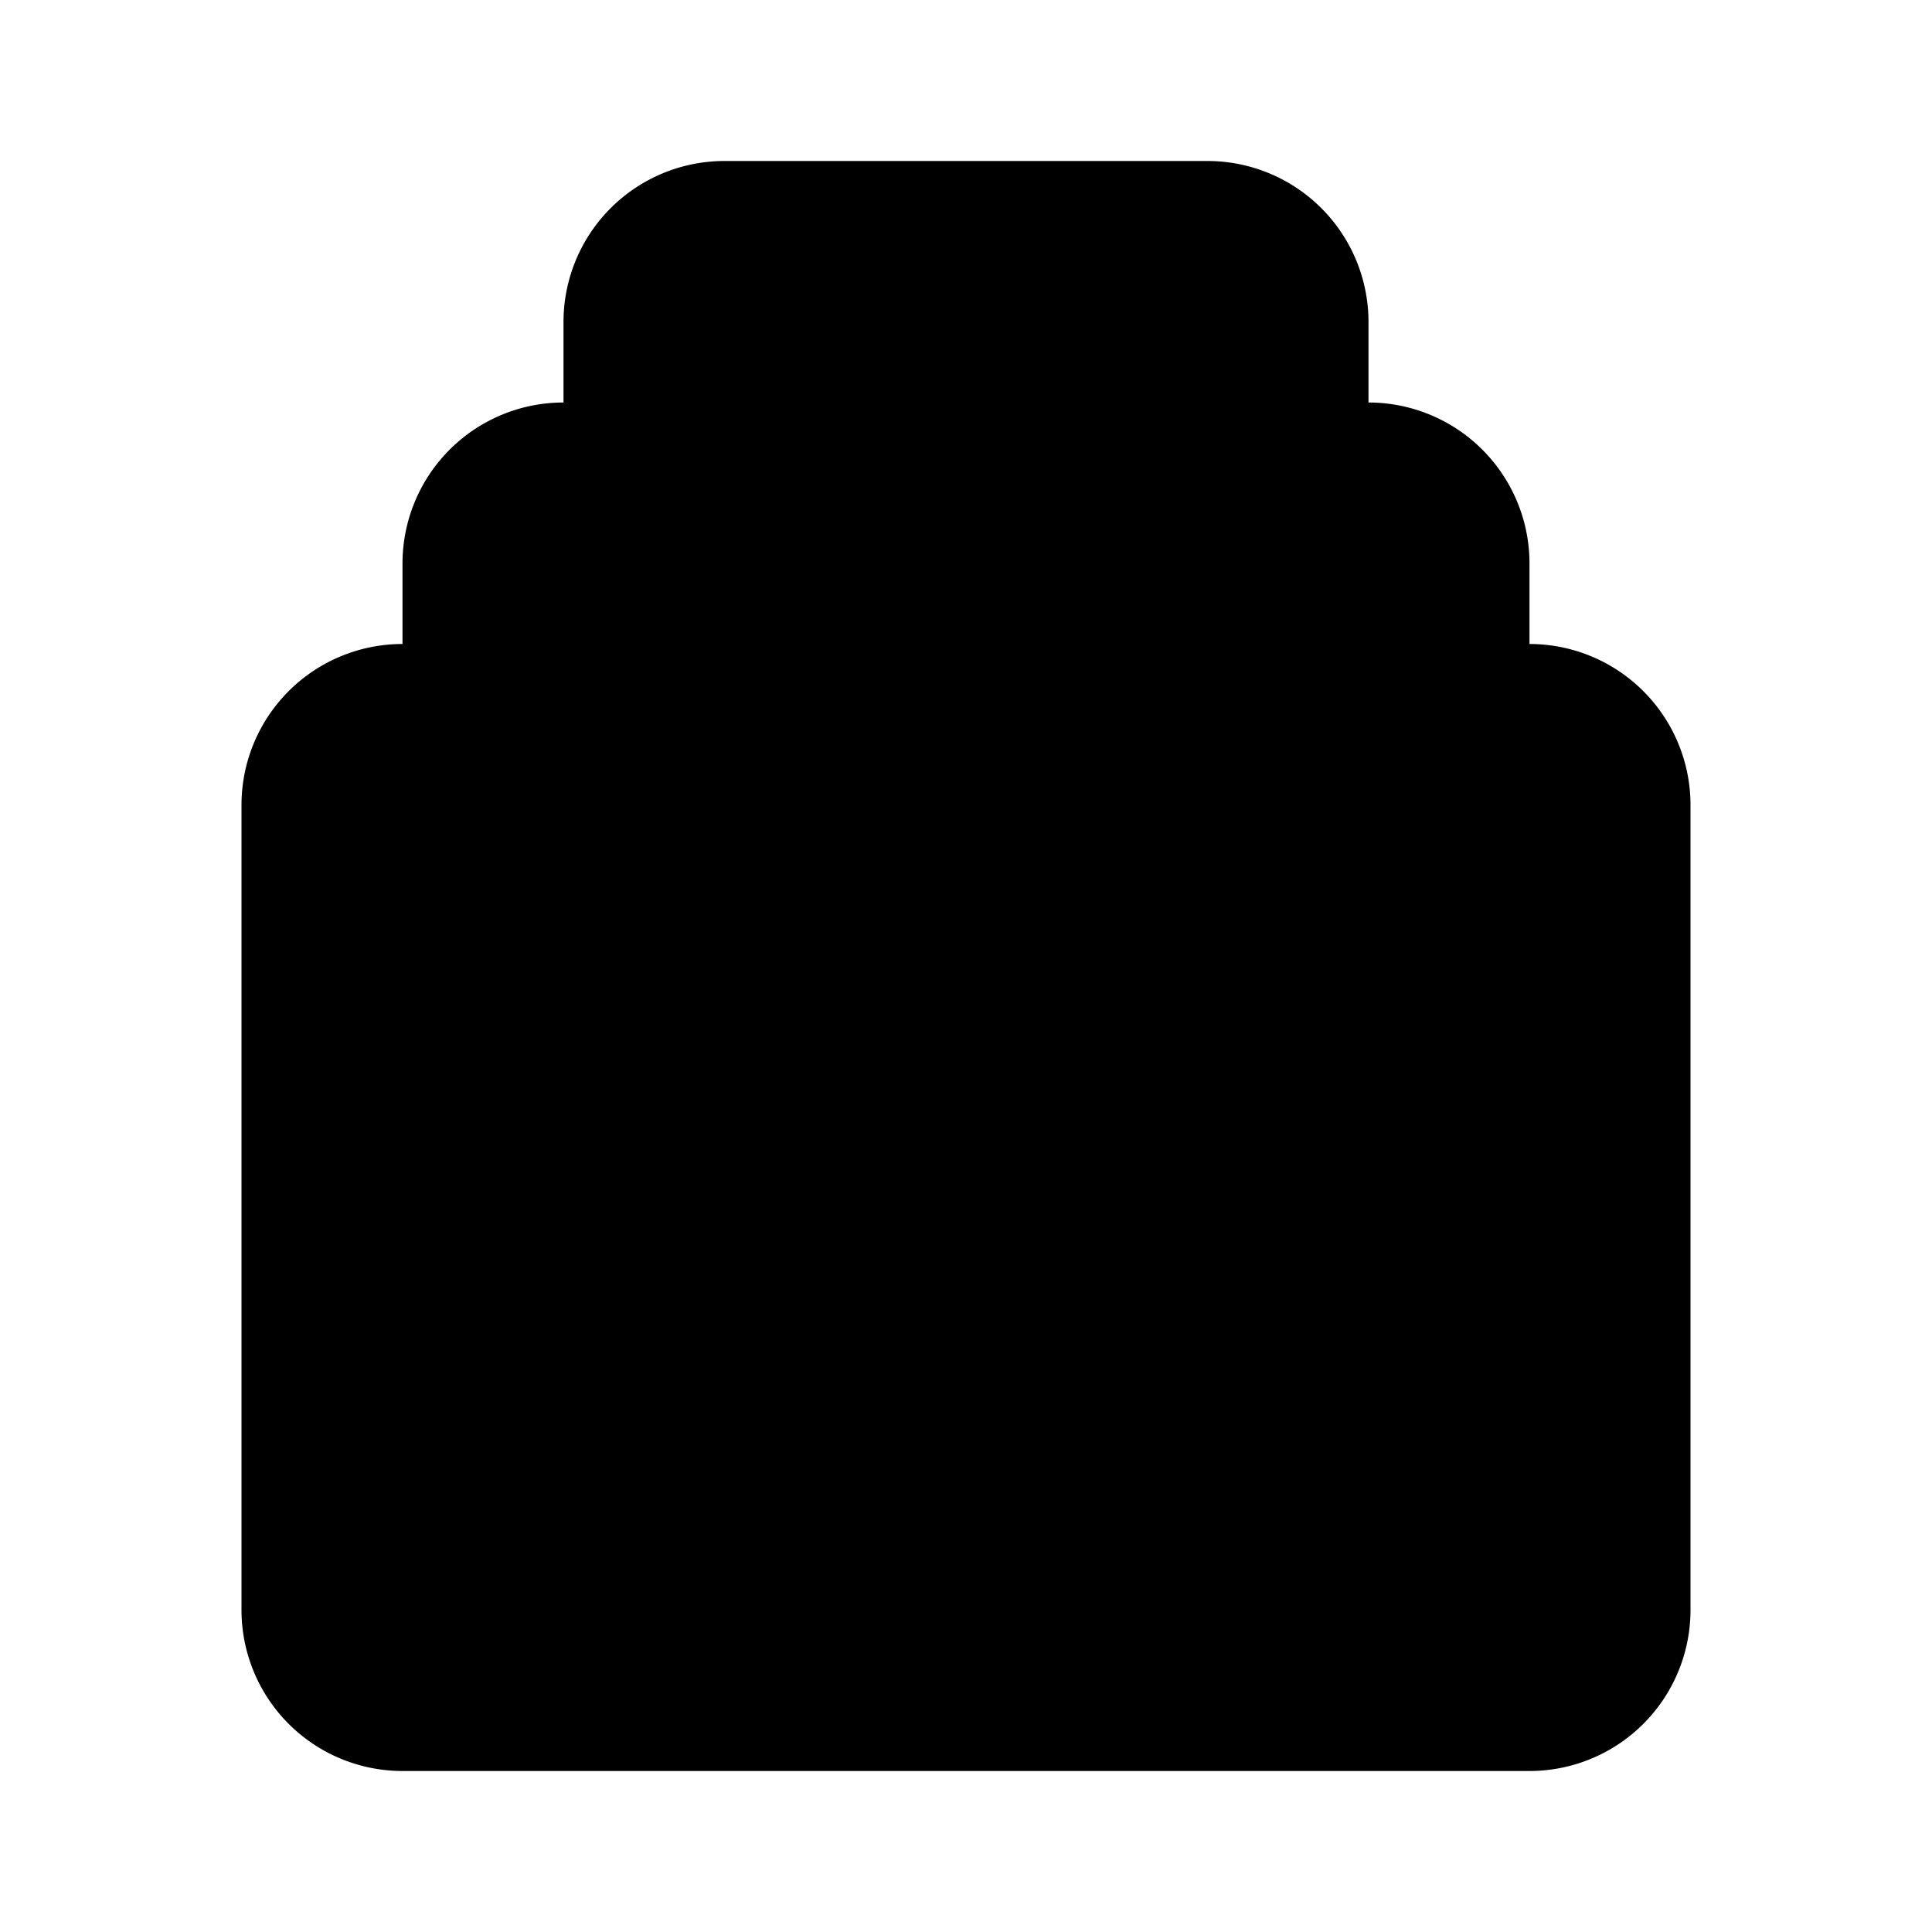 <svg xmlns="http://www.w3.org/2000/svg" viewBox="0 0 24 24"><path d="M5 22h14a2 2 0 0 0 2-2V10a2 2 0 0 0-2-2H5a2 2 0 0 0-2 2v10a2 2 0 0 0 2 2M19 8V7a2 2 0 0 0-2-2H7a2 2 0 0 0-2 2v1M17 5V4a2 2 0 0 0-2-2H9a2 2 0 0 0-2 2v1"/><path d="M12.5 16.5a1.5 1.5 0 1 1-3 0 1.5 1.5 0 0 1 3 0m0 0v-5s.5 2 2 2"/></svg>